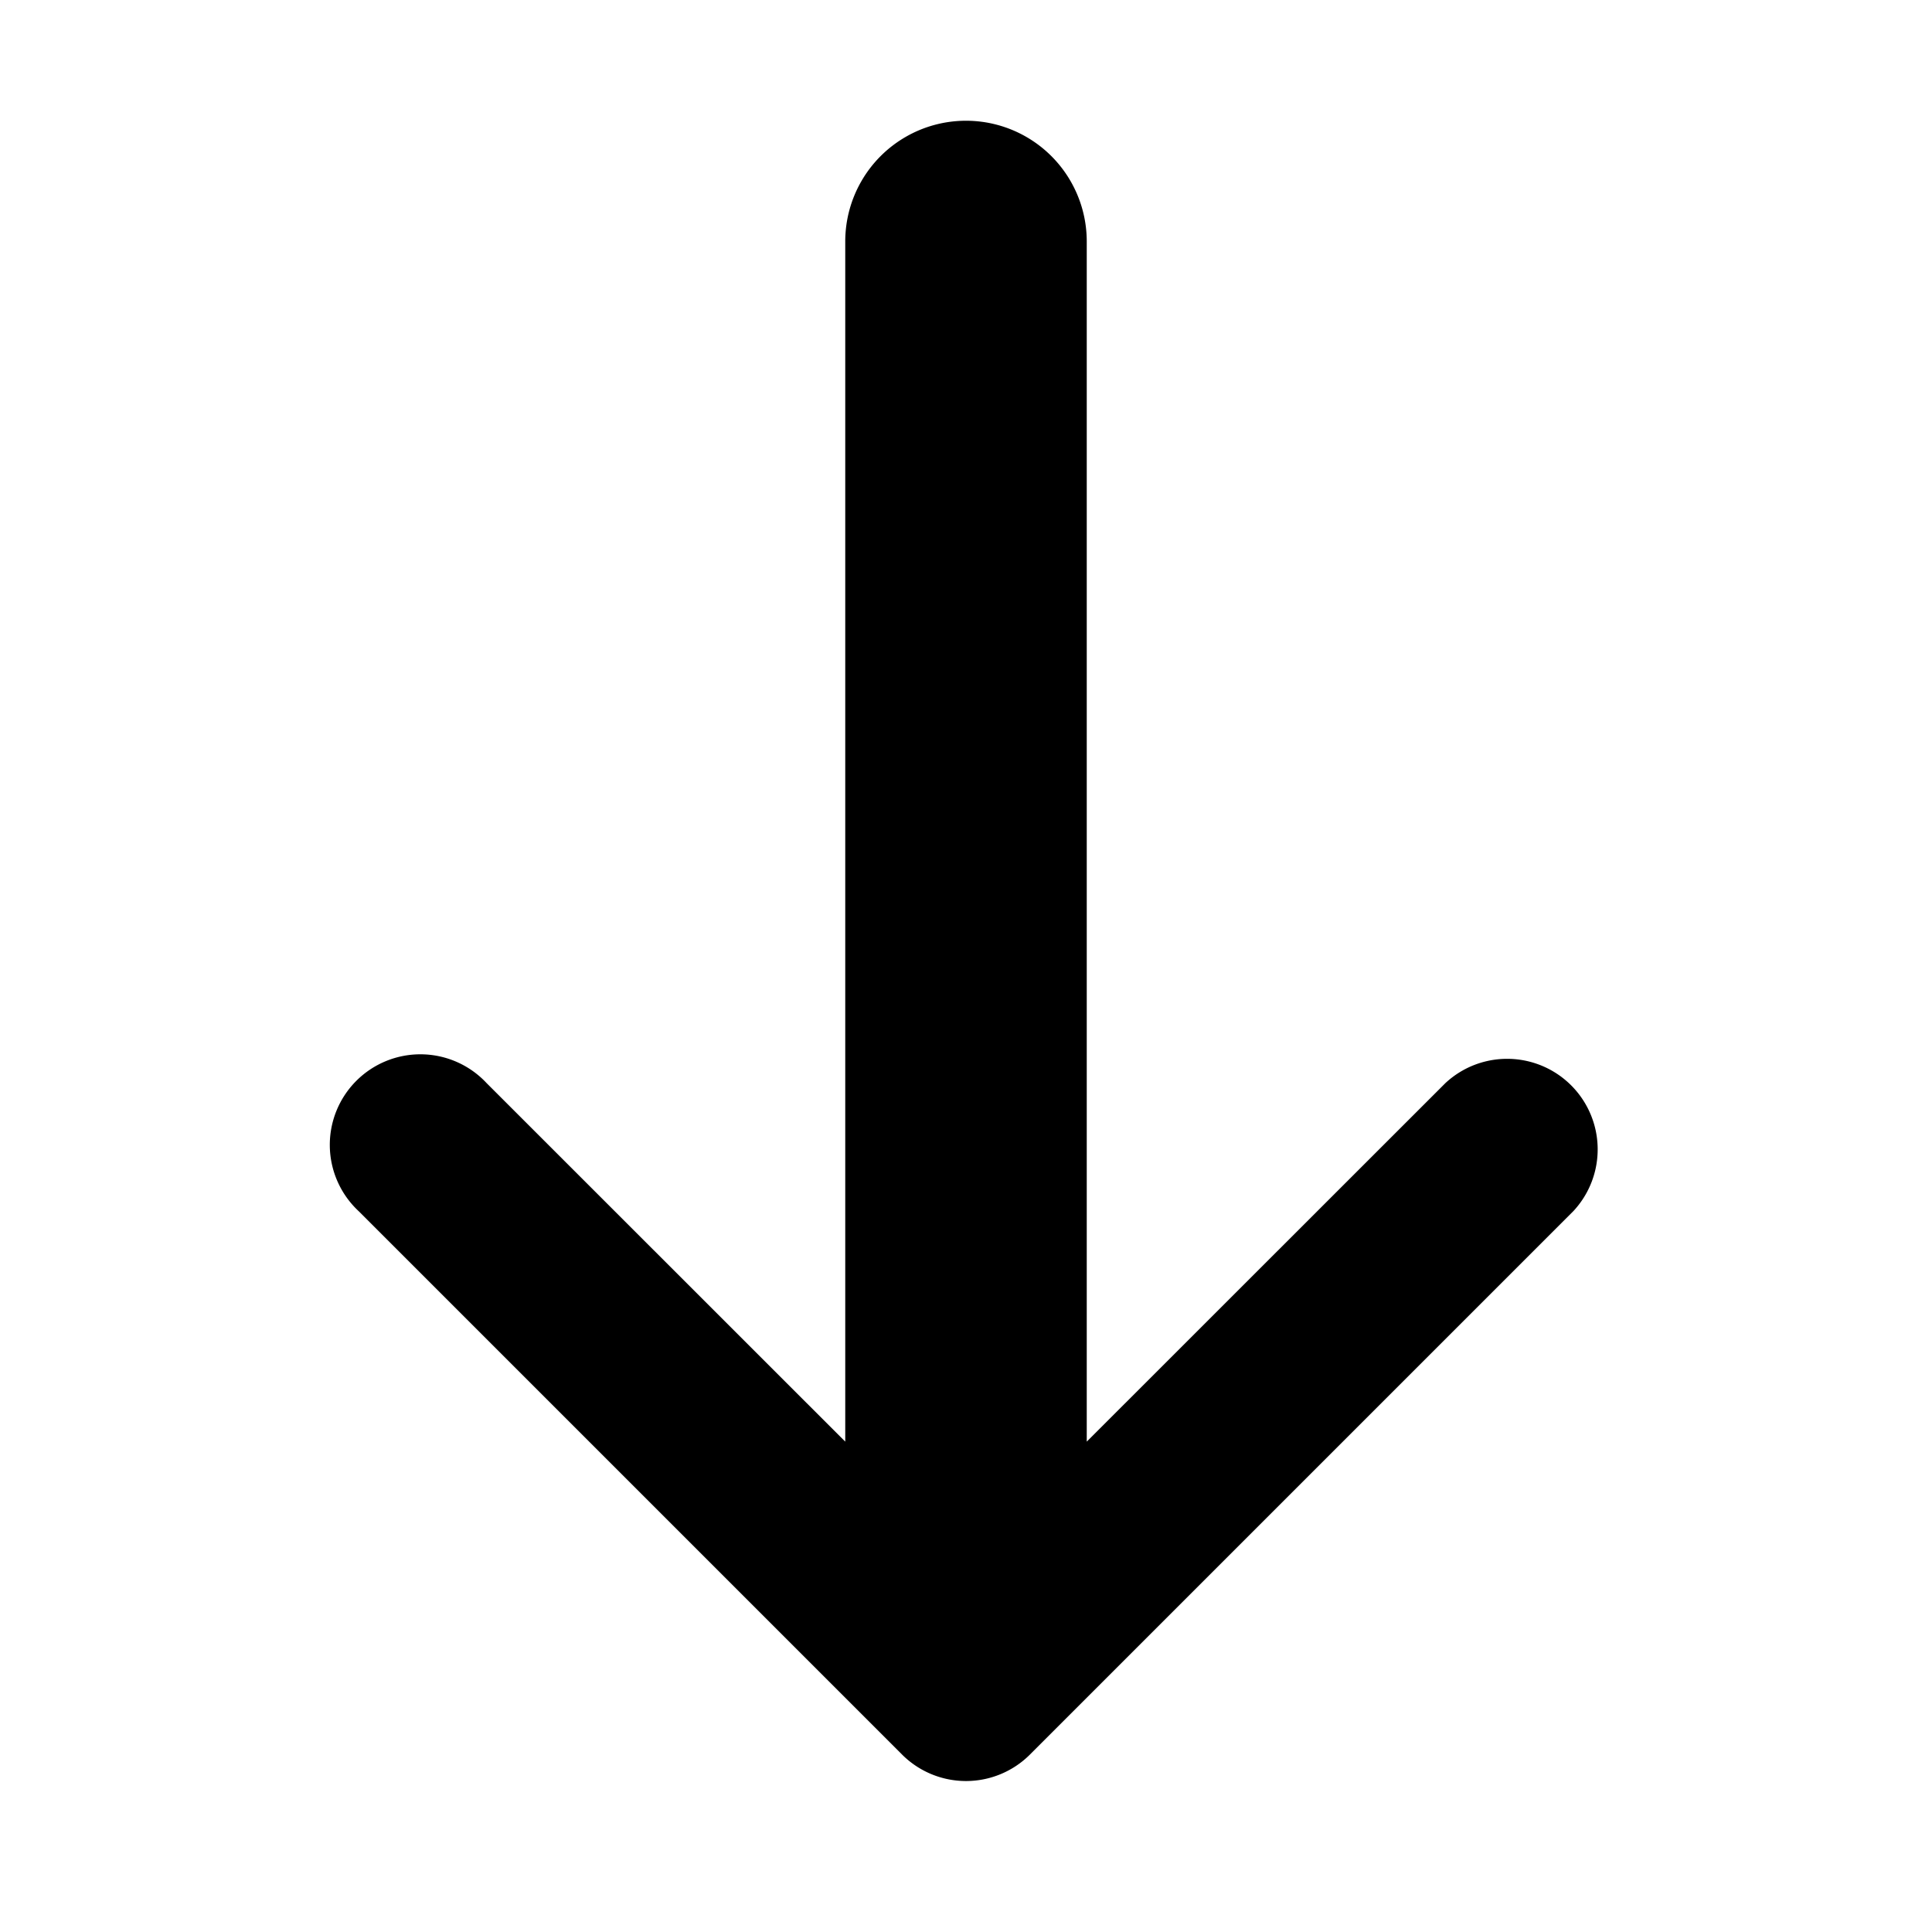 <svg xmlns="http://www.w3.org/2000/svg" viewBox="0 0 16 16">
  <title>icon_arrow-down</title>
  <path d="M2.97,10.03l4.5,4.5a.749.749,0,0,0,1.06,0l4.5-4.5a.75.75,0,0,0-1.06-1.06L9,11.939V2A1,1,0,0,0,7,2v9.939L4.03,8.97a.75.75,0,1,0-1.06,1.06Z"/>
</svg>
